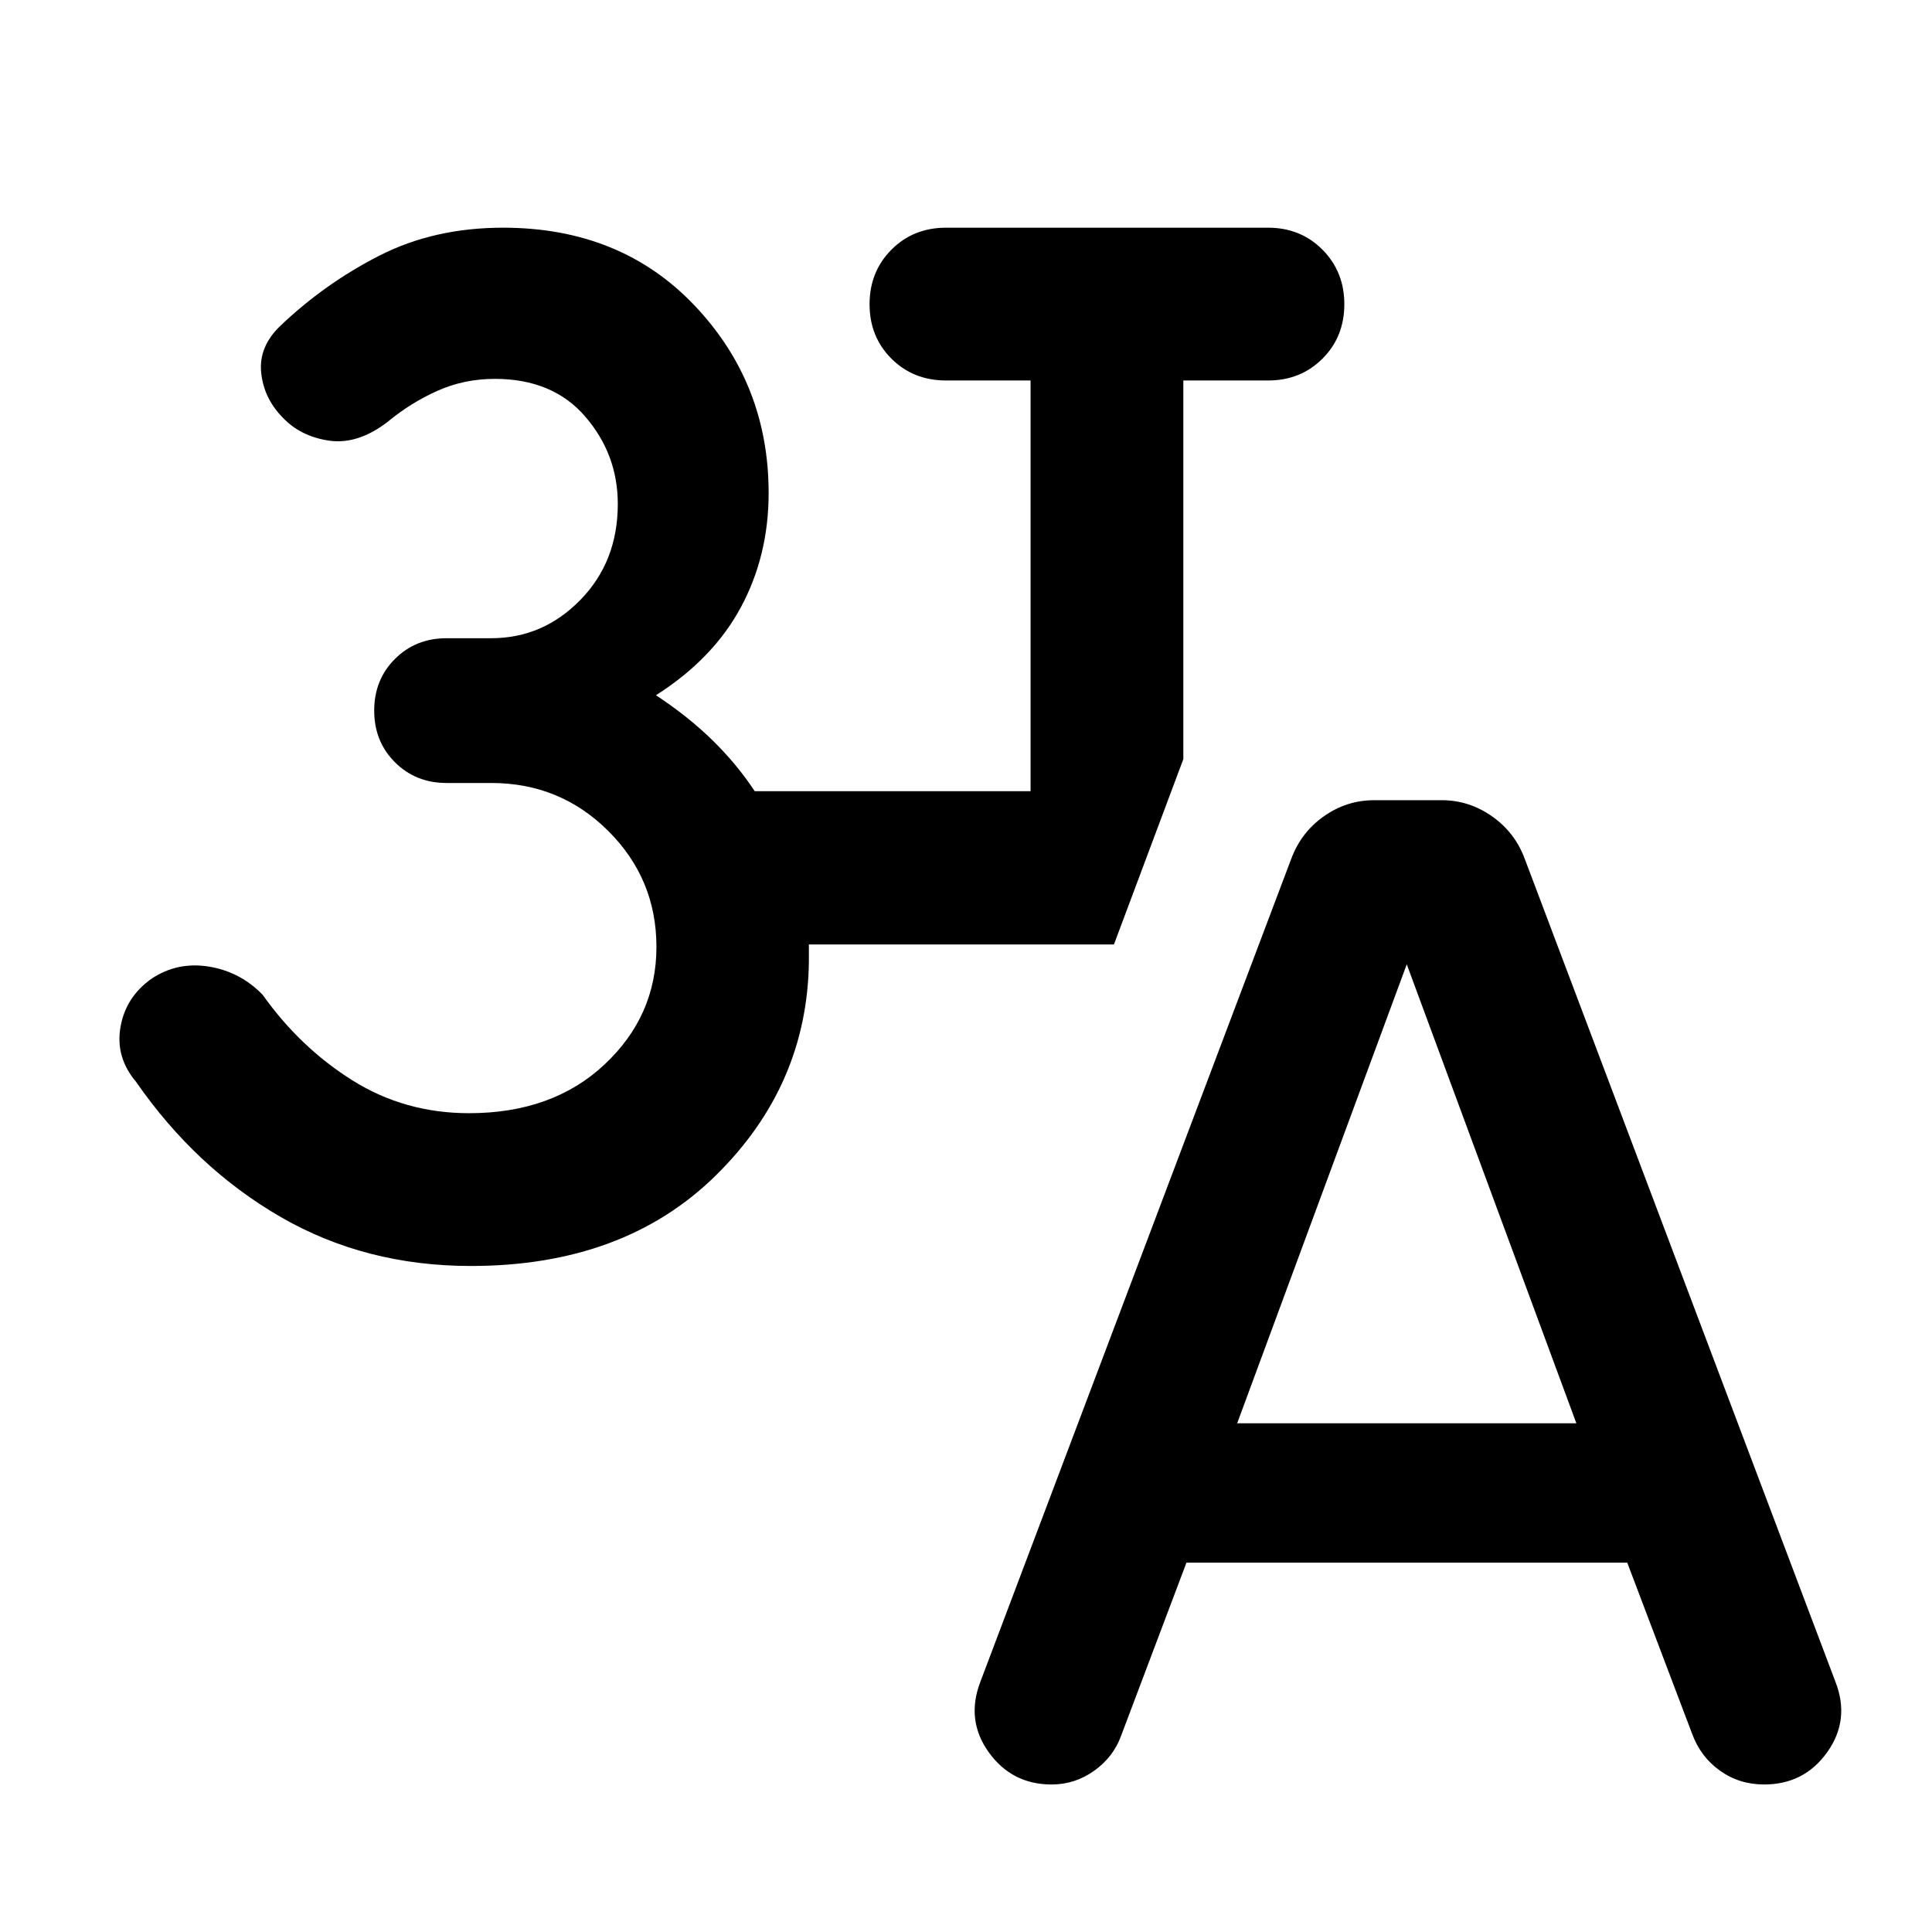 <svg xmlns="http://www.w3.org/2000/svg" height="40" viewBox="0 -960 960 960" width="40"><path d="M233.95-330.94q-52.43 0-94.61-24.42-42.17-24.42-71.69-67.03-10.38-12.24-7.79-27.23 2.6-14.98 15.41-24.04 12.81-8.55 28.41-6.06 15.61 2.48 26.81 14 18.61 26.22 44.62 42.54 26.01 16.32 57.95 16.32 41.5 0 67.31-24.18 25.81-24.18 25.81-58.45 0-33.75-23.93-57.6t-58.19-23.85h-22.15q-15.37 0-25.67-10.3-10.3-10.3-10.3-25.67 0-15.37 10.3-25.66 10.3-10.3 25.67-10.3h22.15q25.75 0 44.33-19.04 18.59-19.03 18.59-47.66 0-24.63-16.15-43.4t-44.94-18.77q-15.28 0-28.55 5.94-13.27 5.94-24.6 15.32-14.94 11.54-29.29 9.42-14.34-2.11-23.34-11.83-9.16-9.56-10.35-22.19-1.19-12.63 9.37-22.85 22.15-21.16 49.37-35.04 27.22-13.89 61.45-13.89 58.51 0 95.25 38.74 36.73 38.74 36.73 93.11 0 31.1-13.78 56.73-13.78 25.63-42.19 43.74 16.19 10.7 28.2 22.5 12.01 11.79 20.86 25.18h137.06v-204.08h-41.96q-16.33 0-27.19-10.86-10.85-10.85-10.85-27.02t10.85-27.1q10.86-10.94 27.19-10.94h160q16.16 0 27.02 10.94 10.85 10.93 10.85 27.1t-10.85 27.02q-10.86 10.86-27.02 10.86h-42.13v188.16l-34.48 92.08H401.93V-482.17q-.79 61.67-46.46 106.45t-121.52 44.78Zm355.59 147.42-32.45 85.95q-3.81 10.59-13.38 17.43t-21.16 6.84q-19.72 0-31.21-15.96-11.48-15.96-4.25-34.94l154.62-409.31q4.89-13 16.19-20.94 11.3-7.94 24.95-7.94h33.56q13.48 0 24.86 7.94 11.38 7.94 16.27 20.94l154.47 409.16q7.38 18.89-4.05 34.97-11.44 16.08-31.4 16.08-12.36 0-22-6.92t-13.78-18.35l-32.21-84.95H589.54Zm25.2-69.25h168.55l-84.28-228.07-84.27 228.07Z"/></svg>